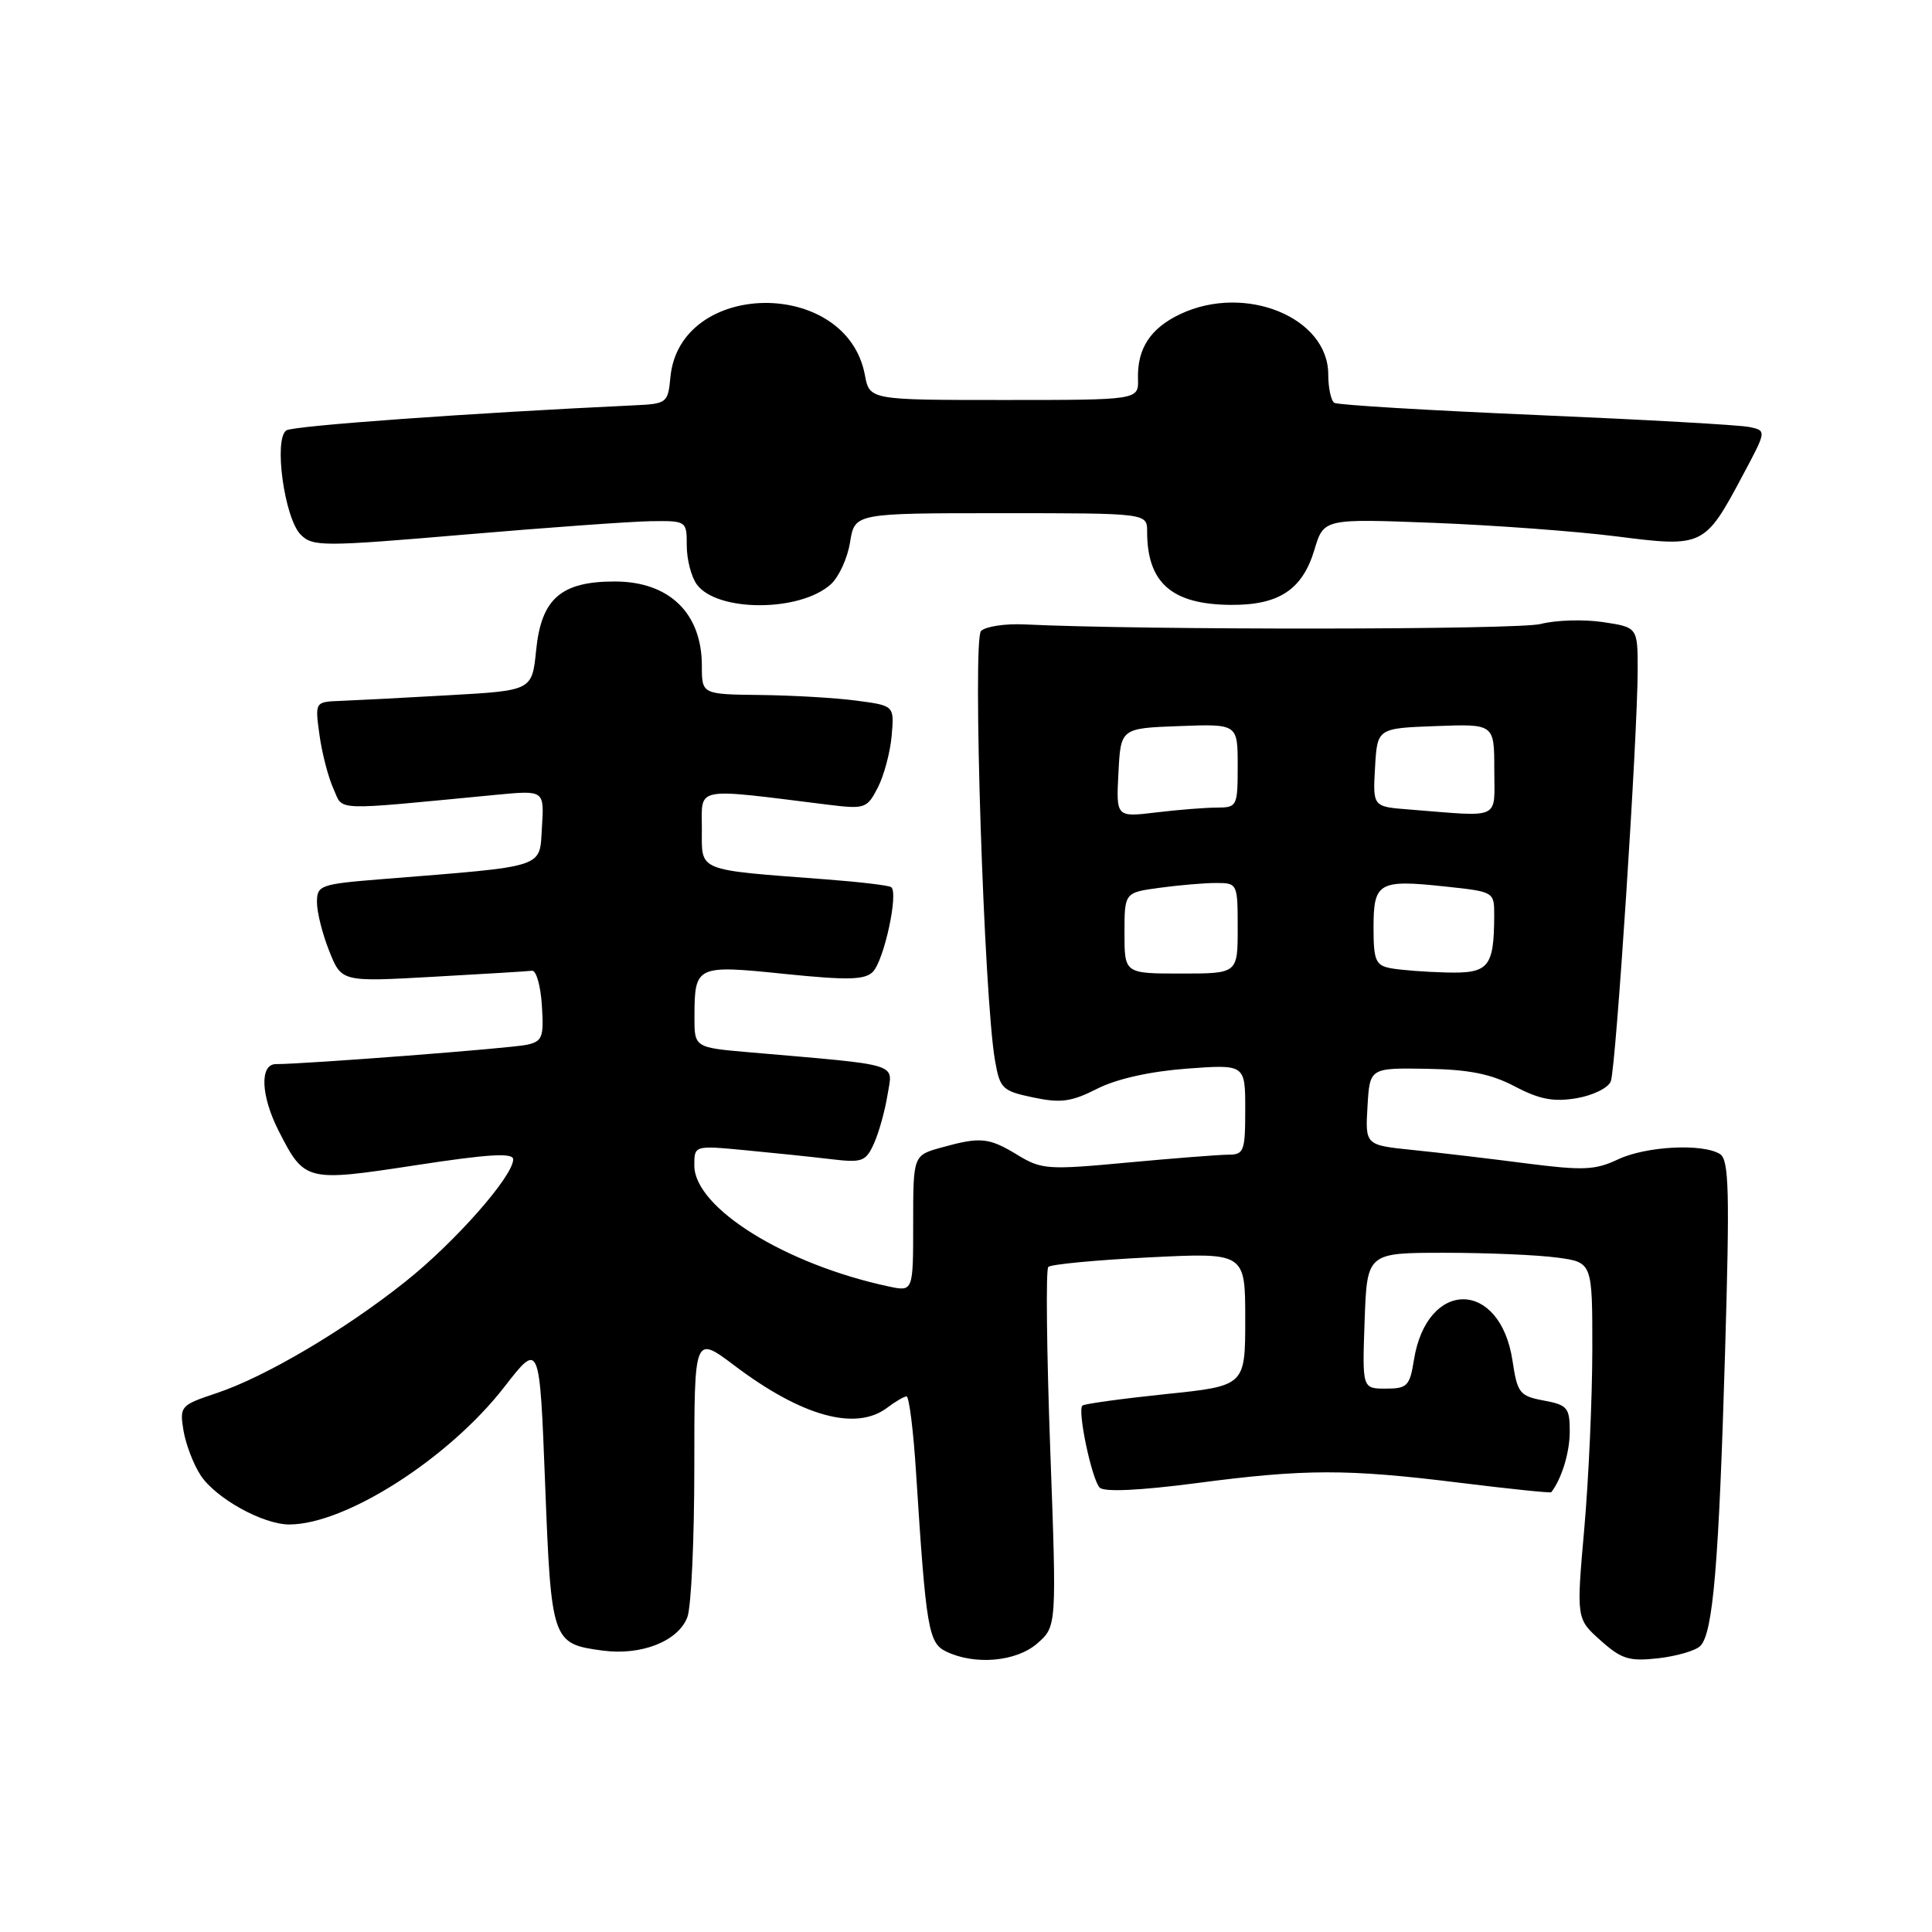 <?xml version="1.0" encoding="UTF-8" standalone="no"?>
<!DOCTYPE svg PUBLIC "-//W3C//DTD SVG 1.1//EN" "http://www.w3.org/Graphics/SVG/1.1/DTD/svg11.dtd" >
<svg xmlns="http://www.w3.org/2000/svg" xmlns:xlink="http://www.w3.org/1999/xlink" version="1.1" viewBox="0 0 256 256">
 <g >
 <path fill="currentColor"
d=" M 137.46 217.75 C 140.02 215.50 140.02 215.50 139.16 192.00 C 138.69 179.07 138.57 168.22 138.90 167.88 C 139.23 167.53 145.24 166.96 152.25 166.61 C 165.00 165.97 165.00 165.97 165.00 174.80 C 165.00 183.64 165.00 183.64 154.42 184.73 C 148.60 185.34 143.65 186.02 143.42 186.25 C 142.74 186.92 144.68 196.08 145.72 197.12 C 146.32 197.72 151.00 197.50 158.39 196.54 C 172.96 194.62 178.48 194.62 193.48 196.48 C 200.02 197.29 205.46 197.85 205.55 197.73 C 206.94 195.93 208.00 192.44 208.00 189.68 C 208.00 186.53 207.69 186.16 204.56 185.58 C 201.36 184.98 201.06 184.60 200.42 180.33 C 198.80 169.50 189.08 169.42 187.35 180.21 C 186.80 183.66 186.46 184.00 183.62 184.00 C 180.50 184.00 180.50 184.00 180.82 175.00 C 181.14 166.00 181.14 166.00 191.43 166.00 C 197.09 166.00 203.81 166.29 206.36 166.64 C 211.00 167.27 211.00 167.27 210.99 178.89 C 210.98 185.27 210.51 195.90 209.93 202.50 C 208.87 214.50 208.87 214.50 212.08 217.36 C 214.86 219.85 215.87 220.16 219.73 219.73 C 222.17 219.45 224.68 218.72 225.30 218.10 C 226.99 216.41 227.76 207.22 228.58 179.16 C 229.21 157.84 229.10 153.68 227.91 152.92 C 225.62 151.48 218.07 151.87 214.36 153.64 C 211.37 155.05 209.75 155.12 202.20 154.15 C 197.42 153.53 190.67 152.73 187.20 152.38 C 180.90 151.73 180.90 151.73 181.20 146.62 C 181.50 141.50 181.50 141.50 189.00 141.62 C 194.64 141.71 197.55 142.29 200.73 143.96 C 204.00 145.68 205.86 146.03 208.90 145.52 C 211.08 145.15 213.11 144.15 213.44 143.28 C 214.12 141.51 216.99 97.57 217.00 88.81 C 217.00 83.12 217.00 83.12 212.40 82.43 C 209.87 82.05 206.16 82.16 204.15 82.68 C 201.10 83.46 151.59 83.50 135.79 82.74 C 133.21 82.61 130.59 83.01 129.99 83.61 C 128.84 84.76 130.38 132.15 131.84 140.50 C 132.49 144.25 132.80 144.56 136.91 145.42 C 140.56 146.19 141.96 146.00 145.39 144.26 C 147.98 142.95 152.37 141.97 157.25 141.60 C 165.00 141.03 165.00 141.03 165.00 147.01 C 165.00 152.55 164.83 153.00 162.75 153.00 C 161.51 153.01 155.48 153.48 149.35 154.05 C 138.87 155.03 138.00 154.97 134.85 153.05 C 131.02 150.72 129.94 150.61 124.75 152.05 C 121.00 153.09 121.00 153.09 121.00 162.13 C 121.00 171.16 121.00 171.16 117.75 170.46 C 104.03 167.53 92.00 160.04 92.00 154.43 C 92.00 151.77 92.00 151.77 98.75 152.41 C 102.46 152.76 107.55 153.29 110.06 153.59 C 114.24 154.09 114.72 153.92 115.80 151.53 C 116.45 150.10 117.26 147.20 117.60 145.08 C 118.29 140.77 119.73 141.21 99.25 139.43 C 92.00 138.80 92.00 138.80 92.02 134.65 C 92.04 127.94 92.25 127.84 103.97 129.05 C 112.33 129.90 114.58 129.85 115.65 128.78 C 117.15 127.27 119.11 118.19 118.07 117.54 C 117.69 117.31 113.81 116.85 109.44 116.52 C 92.11 115.20 93.00 115.56 93.00 109.80 C 93.00 104.16 91.78 104.40 109.66 106.62 C 114.61 107.23 114.88 107.14 116.31 104.37 C 117.13 102.78 117.96 99.68 118.15 97.49 C 118.50 93.50 118.50 93.50 113.50 92.84 C 110.75 92.47 105.01 92.14 100.75 92.09 C 93.00 92.00 93.00 92.00 93.00 88.22 C 93.00 81.25 88.69 77.07 81.50 77.05 C 74.34 77.04 71.72 79.32 71.04 86.17 C 70.50 91.50 70.50 91.50 59.50 92.12 C 53.45 92.47 46.98 92.80 45.11 92.87 C 41.73 93.00 41.73 93.00 42.33 97.37 C 42.66 99.78 43.49 102.98 44.17 104.48 C 45.55 107.51 43.59 107.44 65.81 105.31 C 72.12 104.71 72.12 104.71 71.81 109.61 C 71.46 115.10 72.65 114.72 50.75 116.48 C 42.39 117.15 42.00 117.29 42.00 119.57 C 42.00 120.88 42.73 123.79 43.63 126.03 C 45.26 130.11 45.26 130.11 57.38 129.43 C 64.05 129.06 69.95 128.70 70.50 128.63 C 71.05 128.56 71.64 130.62 71.80 133.22 C 72.08 137.45 71.87 137.99 69.80 138.44 C 67.74 138.90 40.42 141.00 36.56 141.00 C 34.38 141.00 34.56 145.21 36.93 149.86 C 40.36 156.58 40.54 156.62 55.08 154.40 C 64.71 152.92 68.00 152.72 68.00 153.62 C 68.00 155.85 60.29 164.60 53.72 169.82 C 45.64 176.26 35.11 182.47 28.66 184.61 C 23.92 186.19 23.79 186.34 24.31 189.54 C 24.61 191.35 25.63 194.03 26.58 195.48 C 28.58 198.53 34.83 202.00 38.33 202.00 C 45.80 202.00 59.49 193.24 66.84 183.76 C 71.50 177.76 71.50 177.76 72.23 196.57 C 73.04 217.52 73.14 217.81 79.84 218.71 C 84.99 219.40 89.87 217.47 91.08 214.28 C 91.59 212.95 92.00 204.01 92.00 194.40 C 92.00 176.94 92.00 176.94 97.30 180.93 C 106.25 187.69 113.41 189.67 117.56 186.53 C 118.63 185.72 119.78 185.05 120.12 185.03 C 120.46 185.01 121.04 189.61 121.39 195.25 C 122.70 215.76 123.02 217.70 125.36 218.83 C 129.17 220.68 134.68 220.19 137.46 217.75 Z  M 110.09 77.42 C 111.16 76.45 112.31 73.94 112.64 71.83 C 113.26 68.00 113.26 68.00 132.63 68.00 C 152.00 68.00 152.00 68.00 152.00 70.43 C 152.00 77.23 155.26 80.09 163.07 80.15 C 169.45 80.20 172.57 78.15 174.16 72.87 C 175.40 68.72 175.40 68.72 189.95 69.28 C 197.95 69.59 208.89 70.40 214.24 71.08 C 225.69 72.54 225.89 72.44 230.93 62.97 C 234.09 57.06 234.09 57.06 231.79 56.58 C 230.53 56.31 217.83 55.60 203.56 54.99 C 189.30 54.38 177.26 53.66 176.81 53.38 C 176.37 53.11 176.00 51.41 176.00 49.62 C 176.00 42.04 164.96 37.55 156.37 41.63 C 152.43 43.50 150.67 46.20 150.79 50.21 C 150.87 53.00 150.87 53.00 133.04 53.00 C 115.22 53.00 115.22 53.00 114.60 49.68 C 112.18 36.77 90.04 37.05 88.83 50.00 C 88.51 53.40 88.37 53.51 84.00 53.71 C 62.28 54.73 38.96 56.41 37.96 57.02 C 36.23 58.09 37.68 68.68 39.85 70.85 C 41.44 72.44 42.77 72.44 61.52 70.84 C 72.51 69.90 83.64 69.10 86.25 69.06 C 90.97 69.00 91.00 69.02 91.00 72.31 C 91.00 74.13 91.60 76.44 92.33 77.44 C 95.02 81.12 106.01 81.11 110.09 77.42 Z  M 149.00 123.64 C 149.00 118.27 149.00 118.27 153.64 117.64 C 156.19 117.29 159.57 117.00 161.14 117.00 C 163.97 117.00 164.00 117.07 164.00 123.00 C 164.00 129.00 164.00 129.00 156.50 129.00 C 149.00 129.00 149.00 129.00 149.00 123.64 Z  M 184.25 128.29 C 182.28 127.91 182.00 127.25 182.00 122.90 C 182.00 116.91 182.68 116.52 191.52 117.47 C 197.99 118.16 198.00 118.16 197.99 121.33 C 197.96 128.20 197.27 129.01 191.63 128.86 C 188.81 128.79 185.49 128.53 184.25 128.29 Z  M 148.20 102.40 C 148.50 96.50 148.50 96.50 156.25 96.21 C 164.00 95.92 164.00 95.92 164.00 101.46 C 164.00 106.84 163.92 107.00 161.25 107.01 C 159.74 107.01 156.11 107.30 153.20 107.65 C 147.89 108.29 147.89 108.29 148.20 102.40 Z  M 186.70 107.26 C 181.90 106.89 181.90 106.89 182.20 101.69 C 182.50 96.50 182.50 96.50 190.25 96.21 C 198.00 95.92 198.00 95.92 198.00 101.96 C 198.00 108.76 199.11 108.24 186.70 107.26 Z "/>
</g>
</svg>